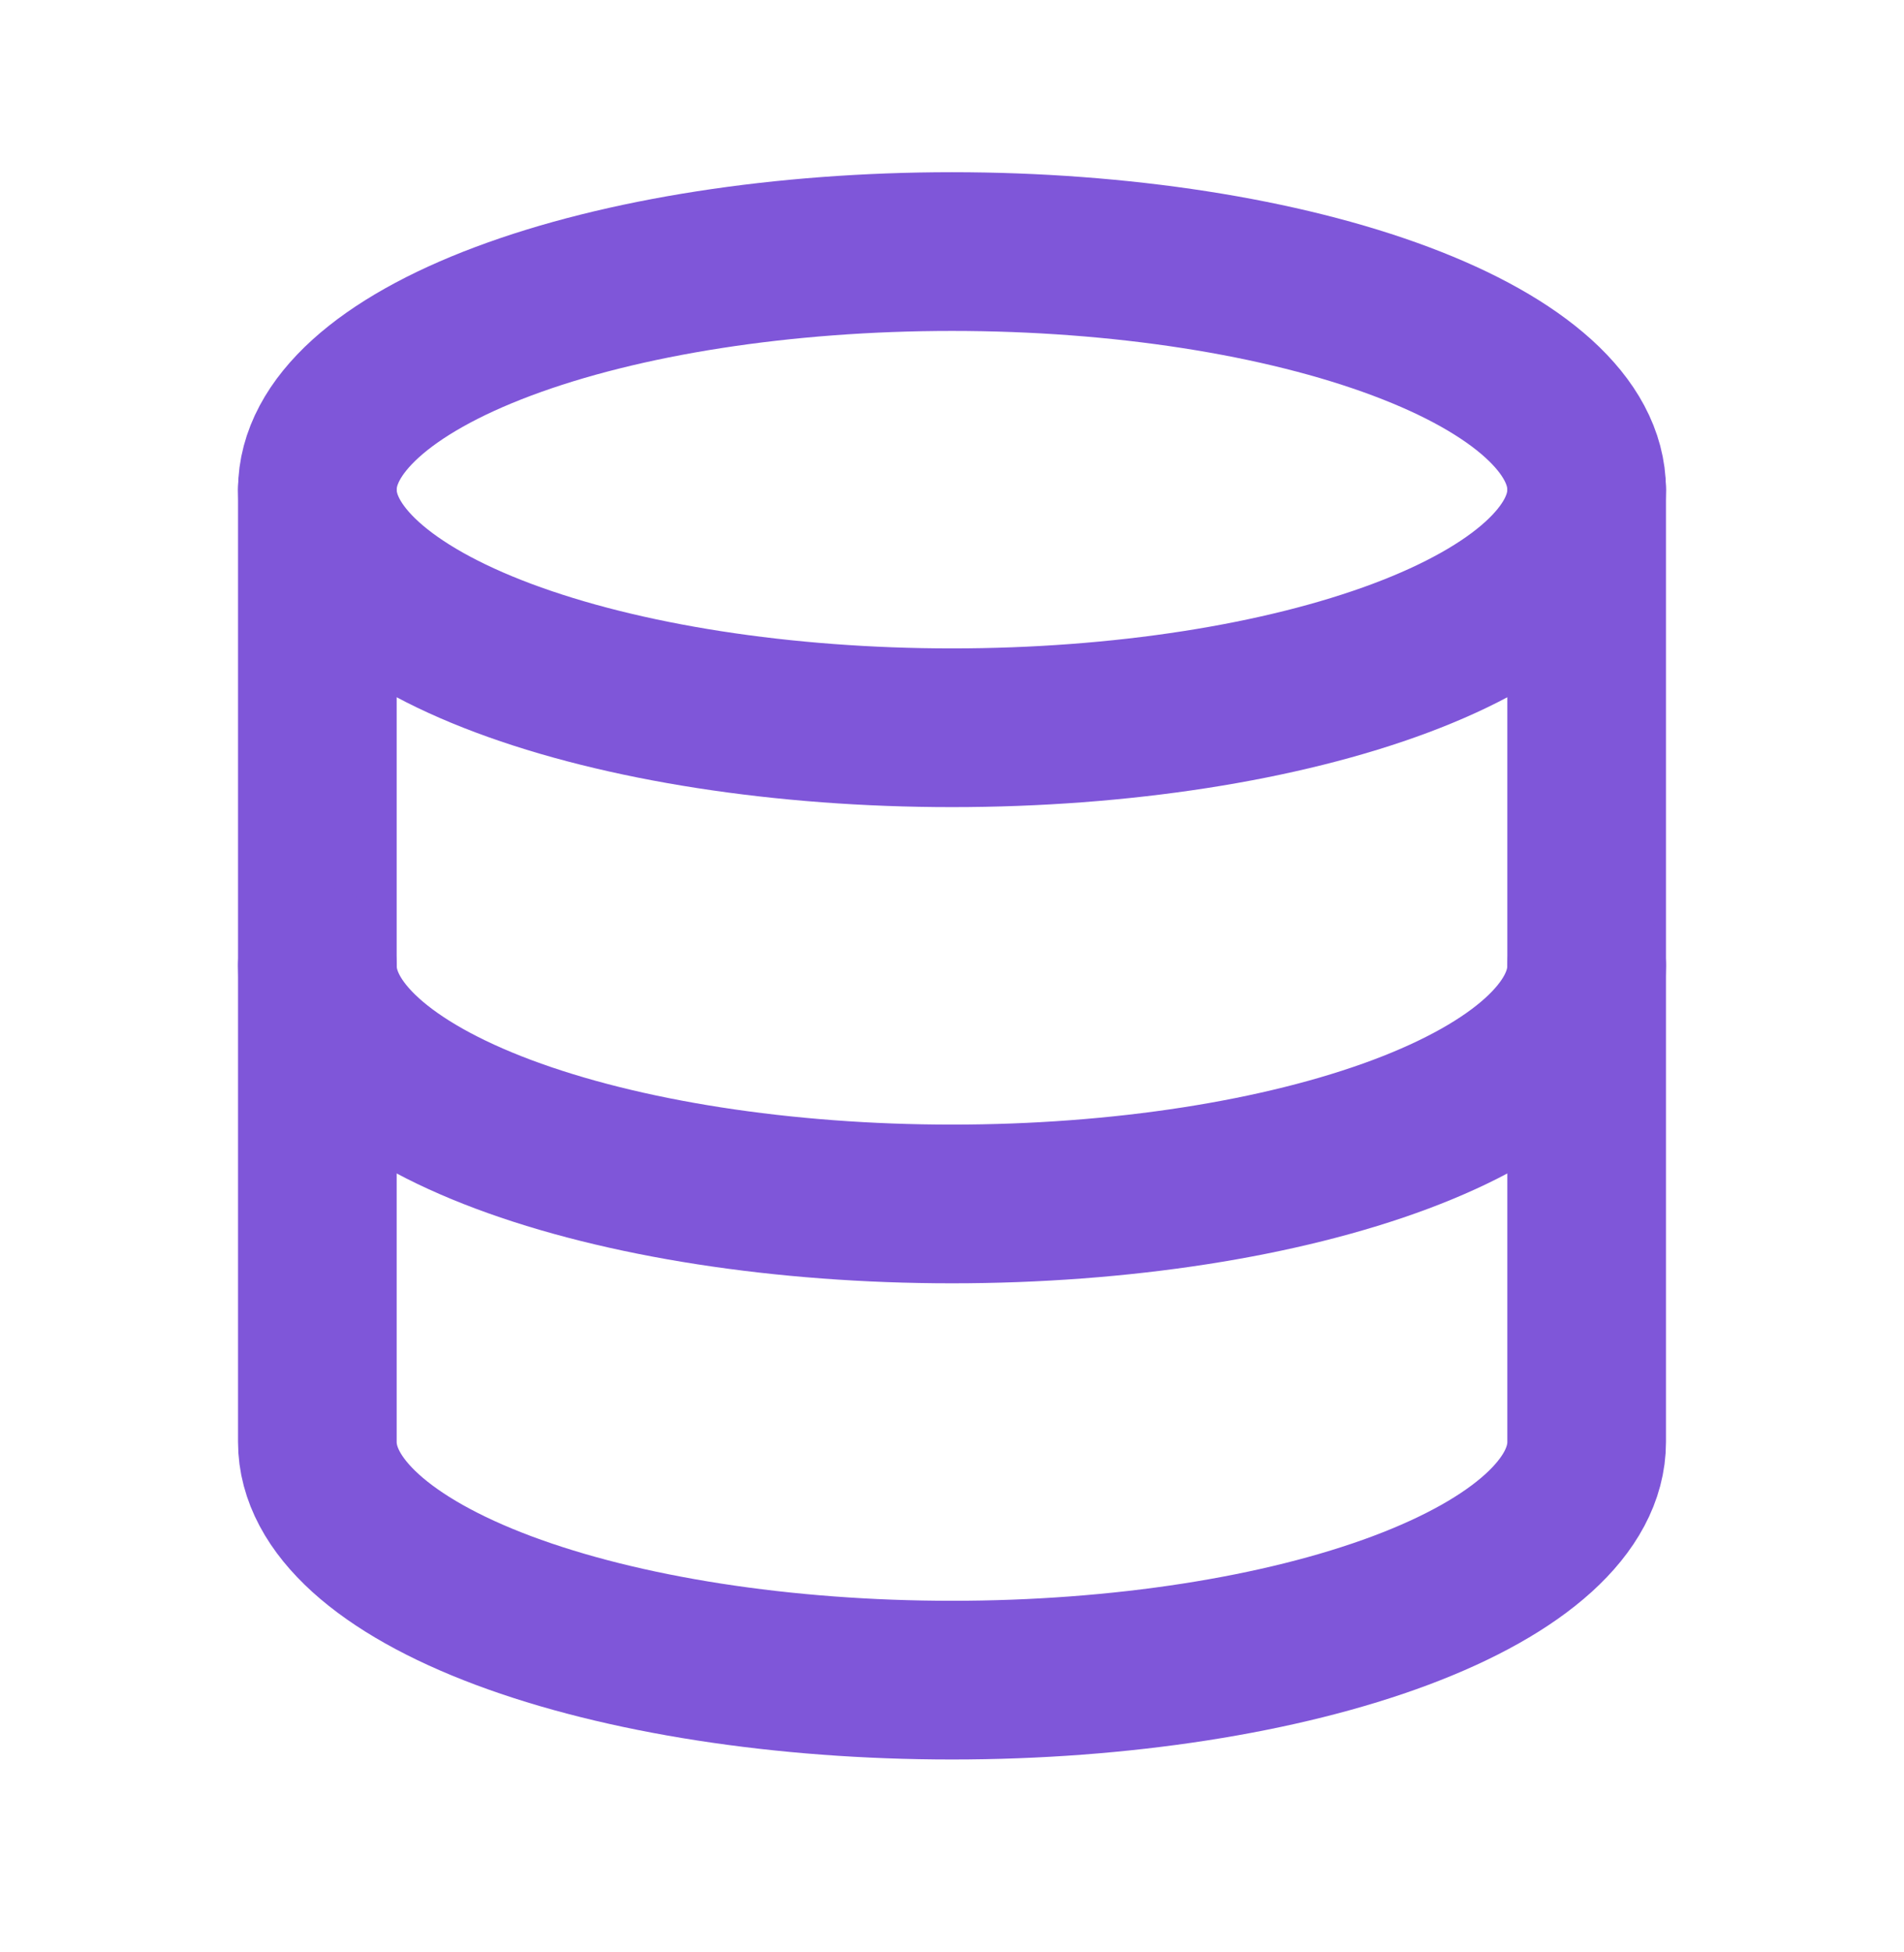 <svg width="40" height="41" viewBox="0 0 40 41" fill="none" xmlns="http://www.w3.org/2000/svg">
<g clip-path="url(#clip0_4907_599)">
<path d="M6.667 10.283C6.667 11.609 8.071 12.881 10.572 13.819C13.072 14.756 16.464 15.283 20 15.283C23.536 15.283 26.927 14.756 29.428 13.819C31.928 12.881 33.333 11.609 33.333 10.283C33.333 8.957 31.928 7.685 29.428 6.748C26.927 5.81 23.536 5.283 20 5.283C16.464 5.283 13.072 5.81 10.572 6.748C8.071 7.685 6.667 8.957 6.667 10.283Z" stroke="#7F56D9" stroke-width="3.333" stroke-linecap="round" stroke-linejoin="round"/>
<path d="M6.667 10.283V20.283C6.667 21.609 8.071 22.881 10.572 23.819C13.072 24.756 16.464 25.283 20 25.283C23.536 25.283 26.927 24.756 29.428 23.819C31.928 22.881 33.333 21.609 33.333 20.283V10.283" stroke="#7F56D9" stroke-width="3.333" stroke-linecap="round" stroke-linejoin="round"/>
<path d="M6.667 20.283V30.283C6.667 31.609 8.071 32.881 10.572 33.819C13.072 34.756 16.464 35.283 20 35.283C23.536 35.283 26.927 34.756 29.428 33.819C31.928 32.881 33.333 31.609 33.333 30.283V20.283" stroke="#7F56D9" stroke-width="3.333" stroke-linecap="round" stroke-linejoin="round"/>
</g>
<defs>
<clipPath id="clip0_4907_599">
<rect width="40" height="40" fill="white" transform="translate(0 0.283)"/>
</clipPath>
</defs>
</svg>
